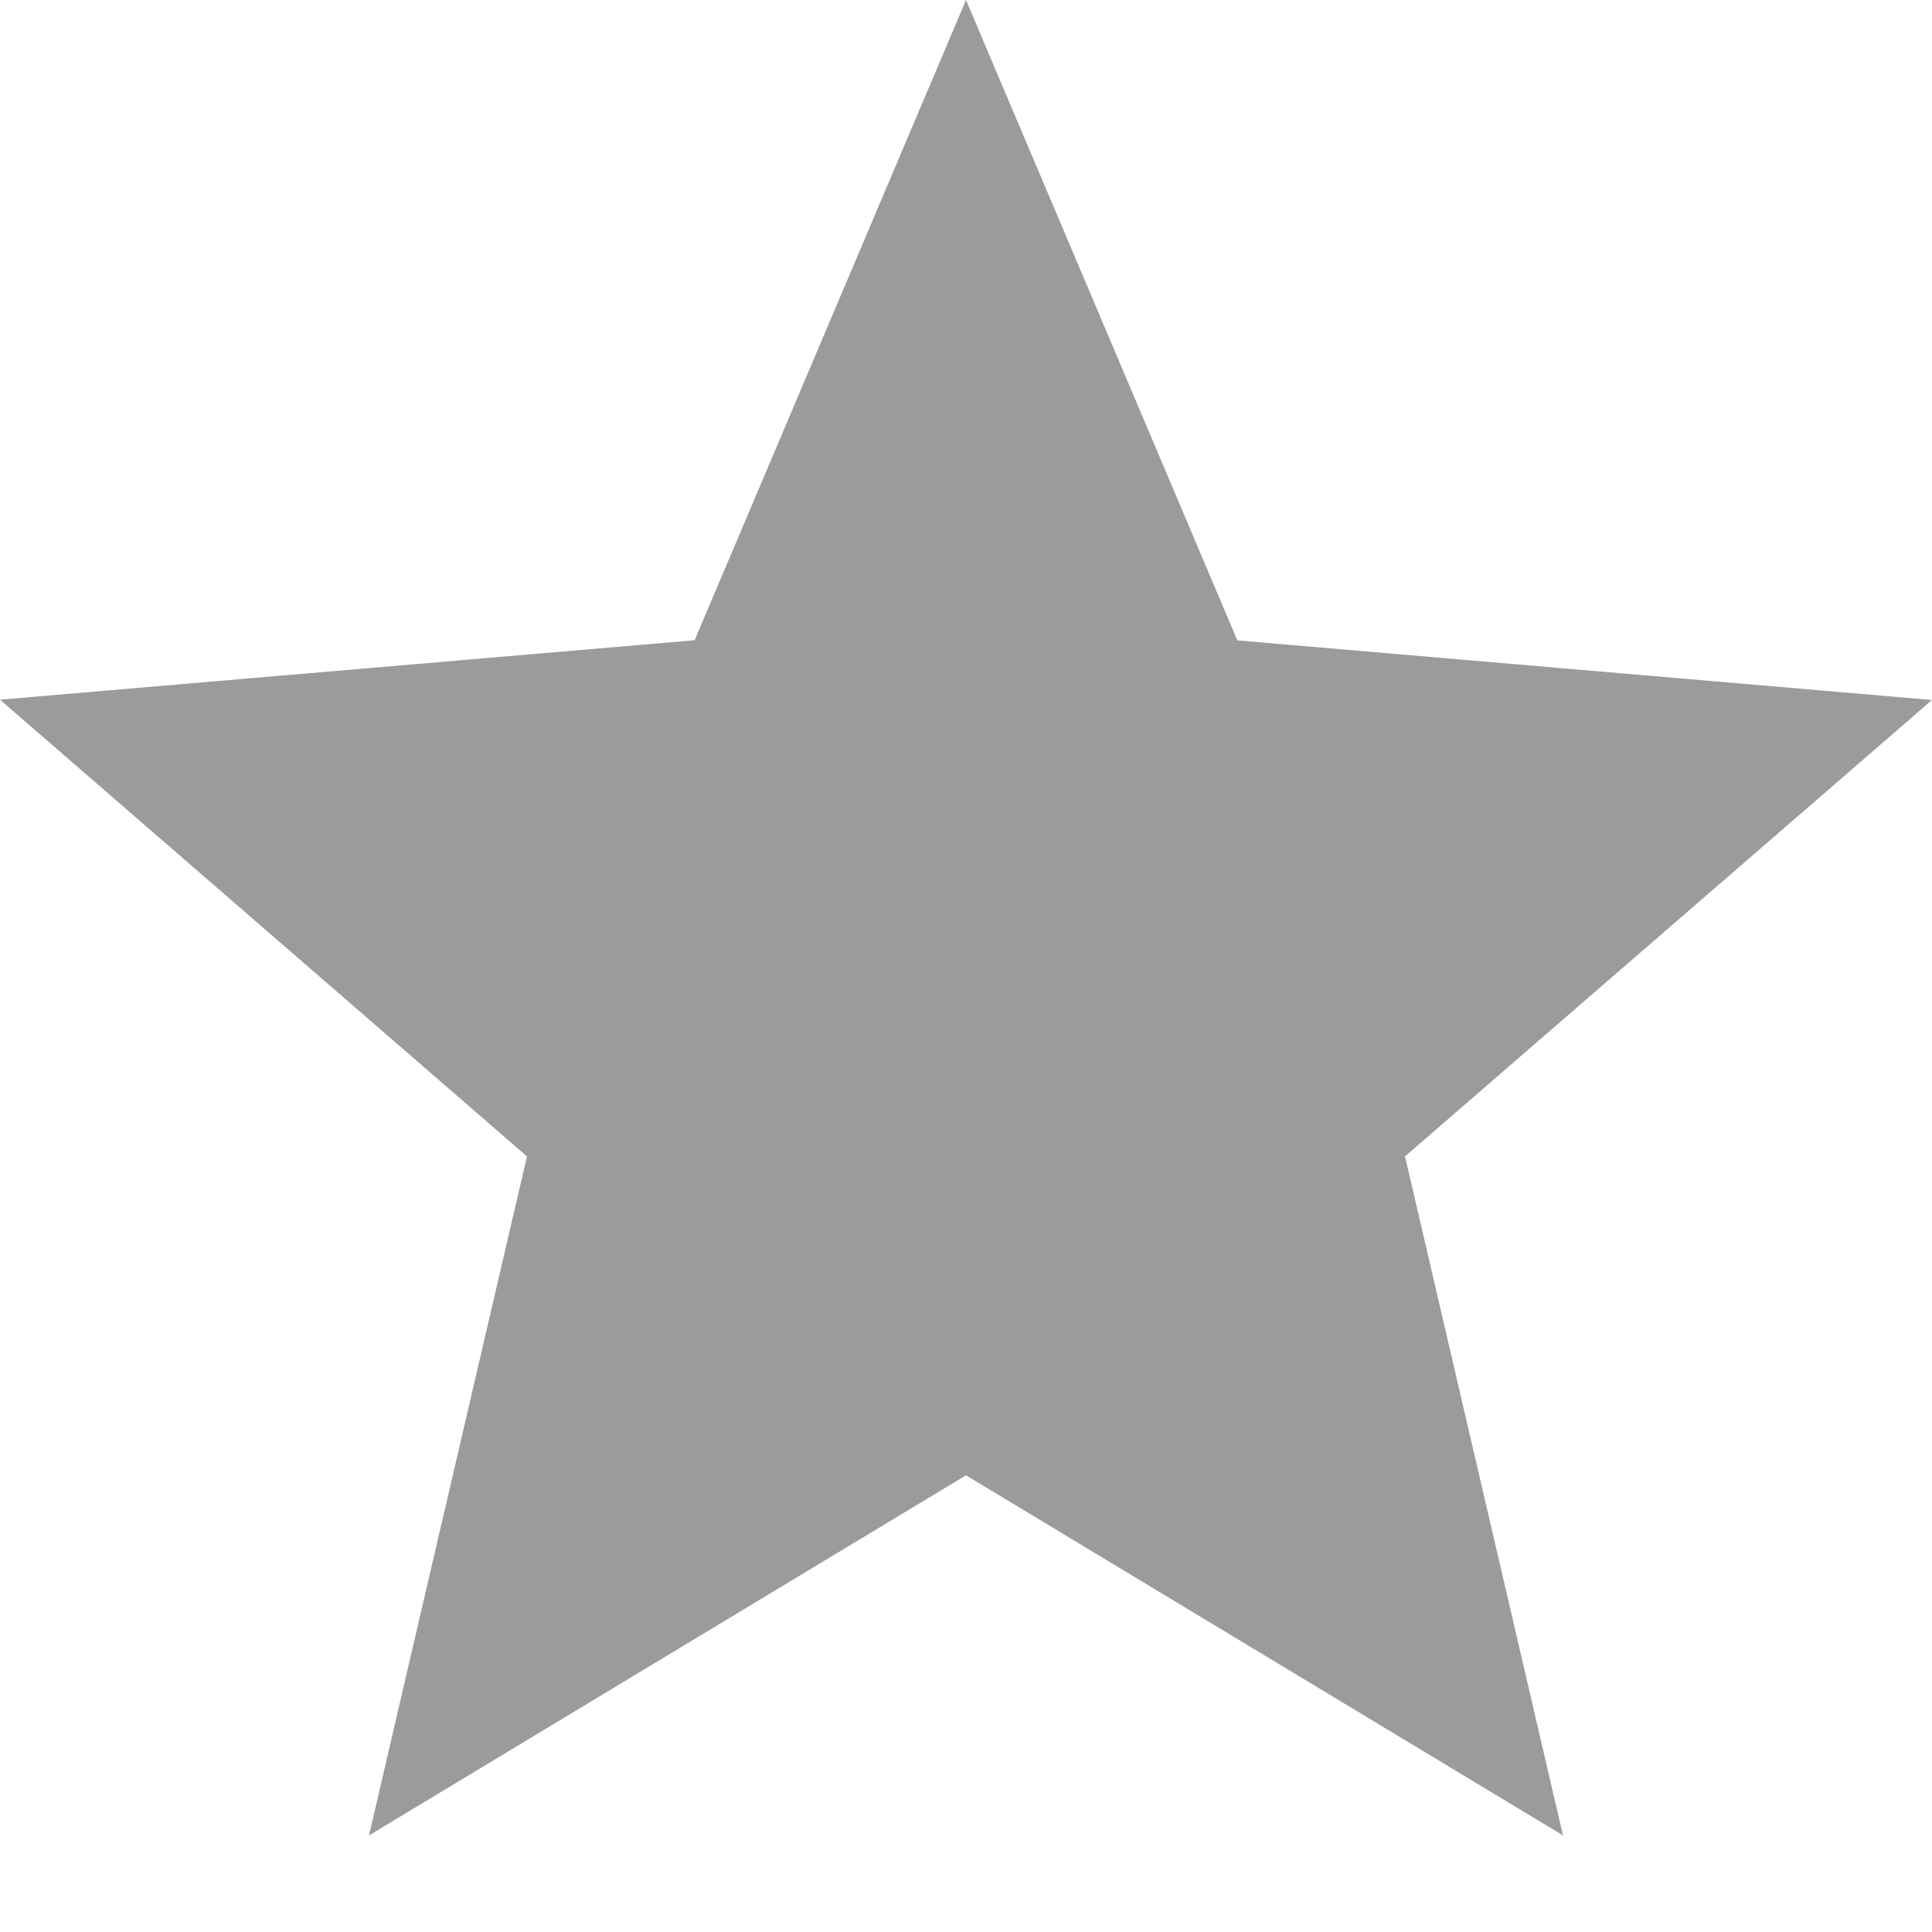 <svg viewBox="0 0 13 13" xmlns="http://www.w3.org/2000/svg" fill-rule="evenodd" clip-rule="evenodd" stroke-linejoin="round" stroke-miterlimit="1.414"><path d="M6.5 9.927l4.017 2.423-1.063-4.569L13 4.71l-4.674-.401L6.5 0 4.674 4.308 0 4.708l3.546 3.073-1.063 4.569L6.5 9.927z" fill="#9B9B9B"/></svg>